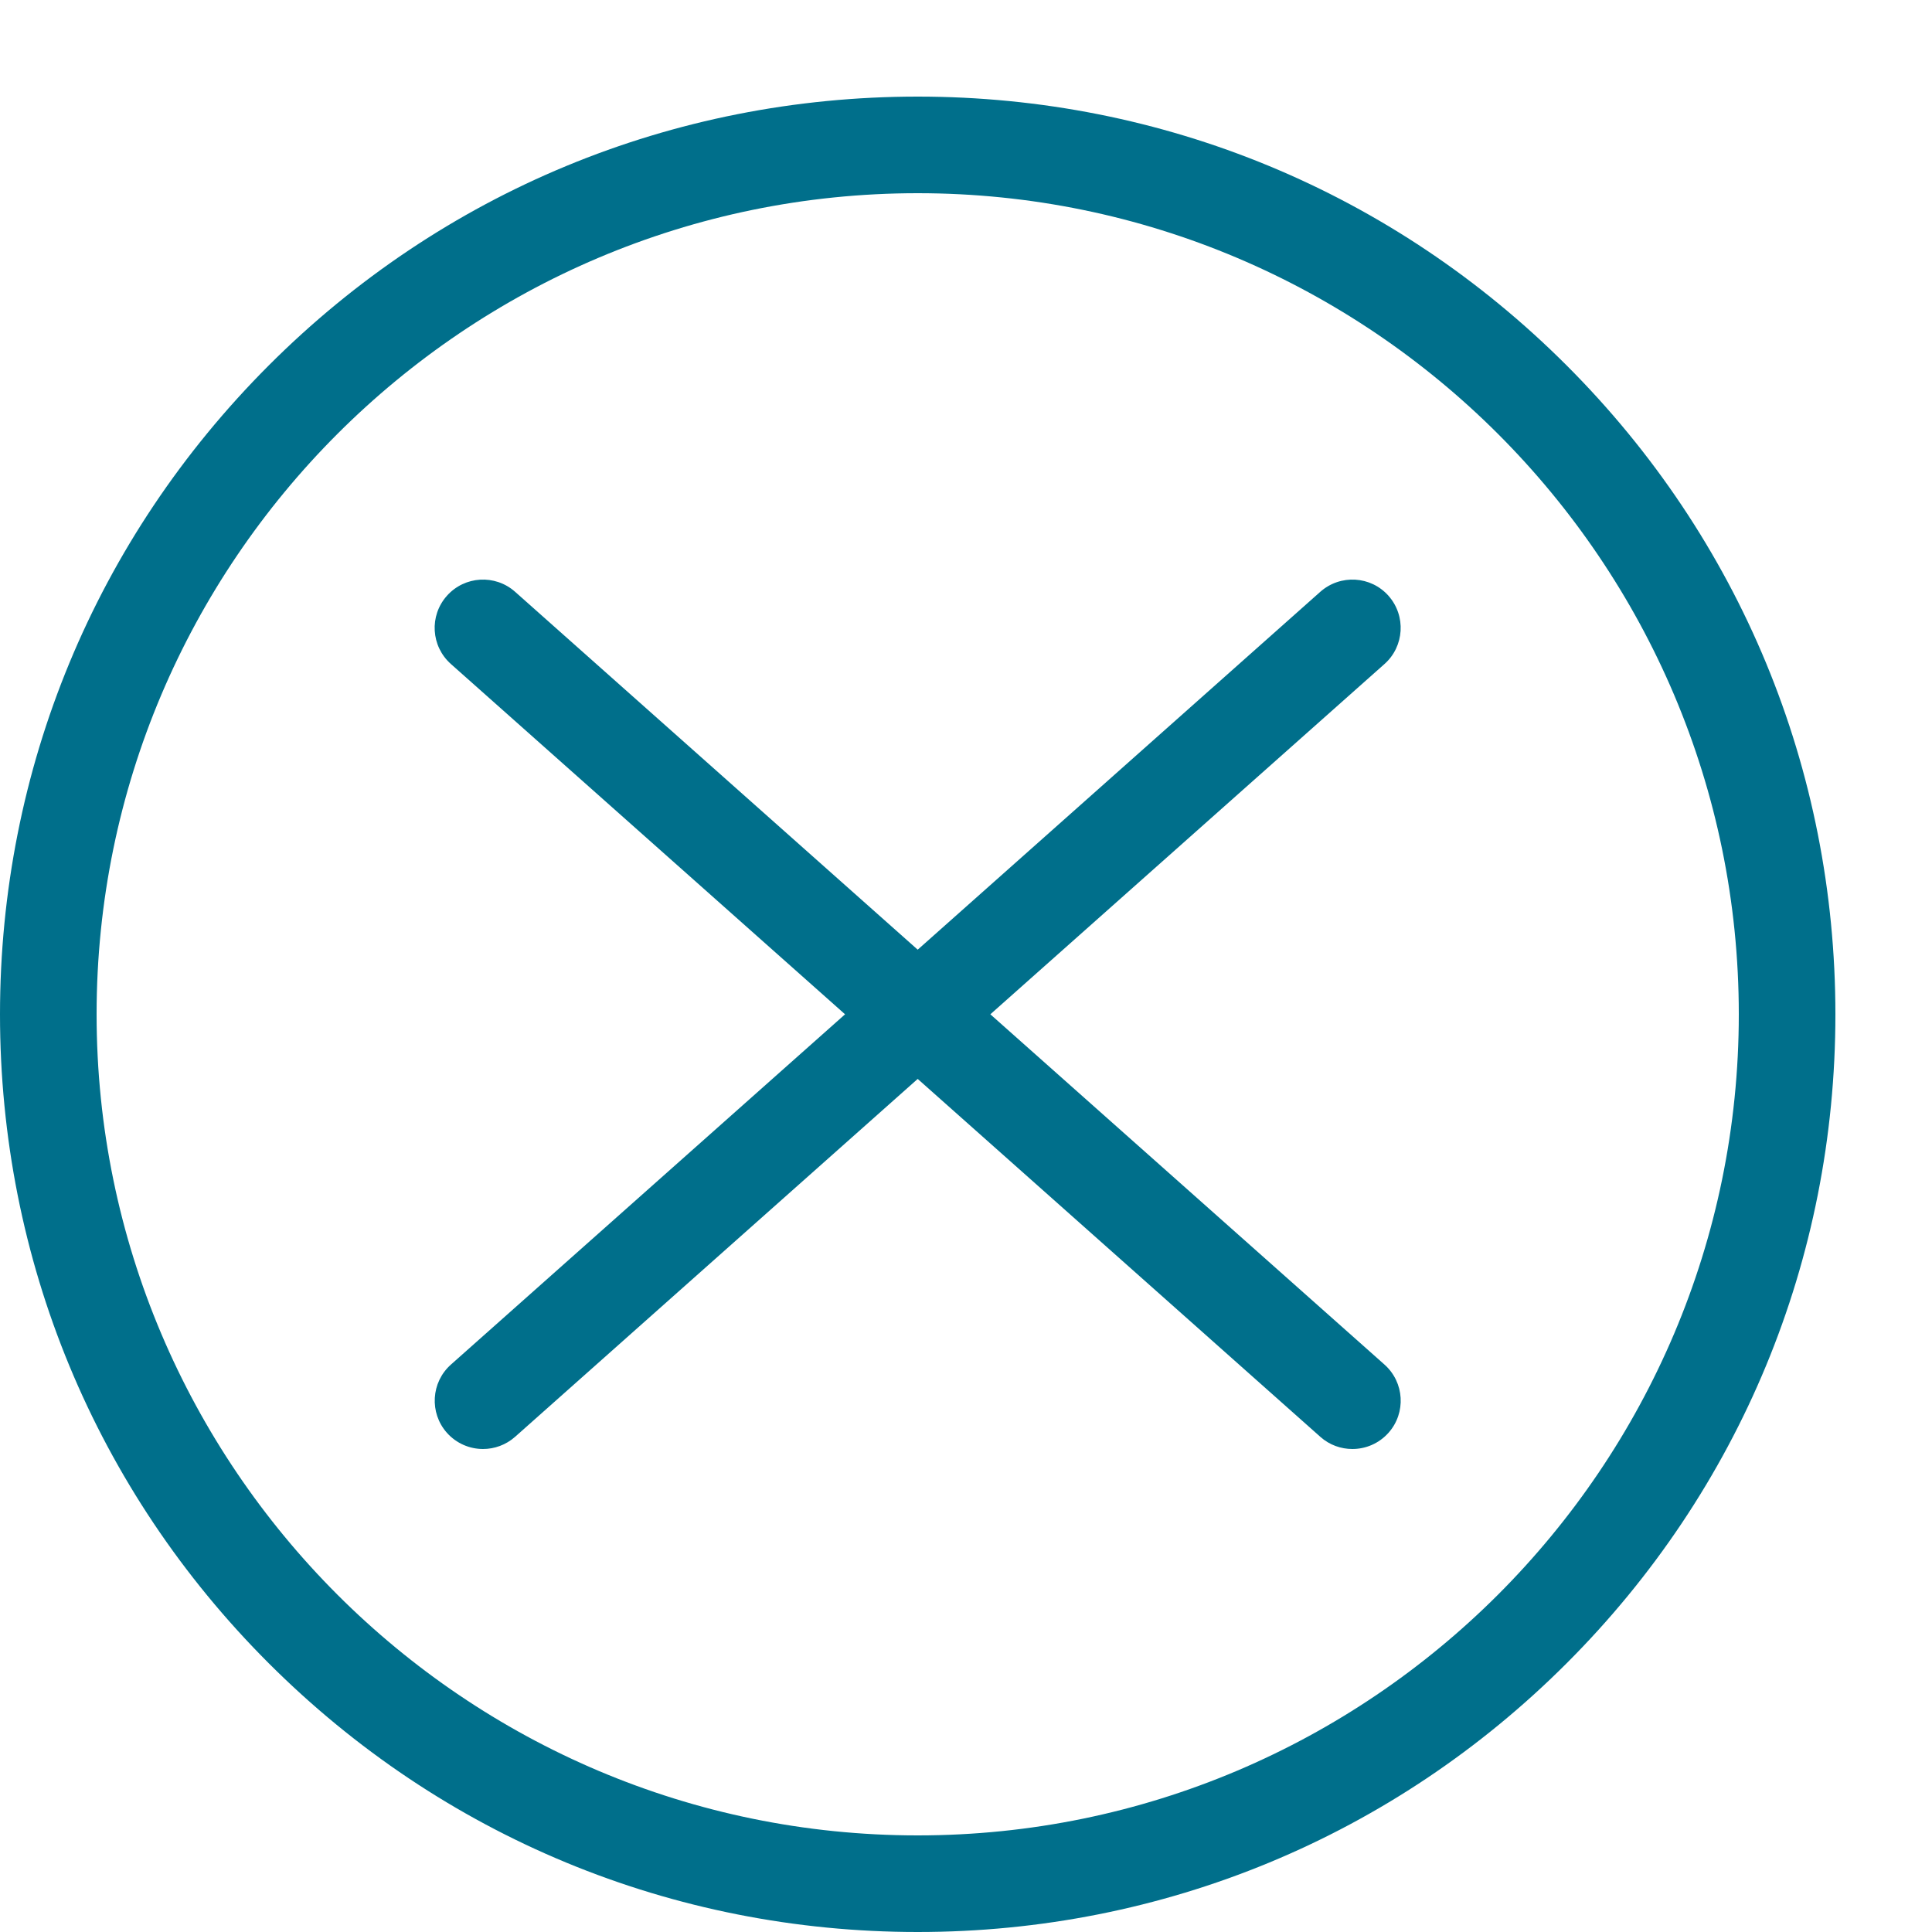 <!-- Generated by IcoMoon.io -->
<svg version="1.1" xmlns="http://www.w3.org/2000/svg" width="20" height="20" viewBox="0 0 20 20">
<title>cross-circle</title>
<path fill="#006F8B" d="M14.332 14.126l-4.080-3.626 4.080-3.626c0.206-0.183 0.225-0.499 0.042-0.706s-0.499-0.225-0.706-0.042l-4.168 3.705-4.168-3.705c-0.206-0.183-0.522-0.165-0.706 0.042s-0.165 0.522 0.042 0.706l4.080 3.626-4.080 3.626c-0.206 0.183-0.225 0.499-0.042 0.706 0.099 0.111 0.236 0.168 0.374 0.168 0.118 0 0.237-0.042 0.332-0.126l4.168-3.705 4.168 3.705c0.095 0.085 0.214 0.126 0.332 0.126 0.138 0 0.275-0.057 0.374-0.168 0.183-0.206 0.165-0.522-0.042-0.706z"></path>
<path fill="#006F8B" d="M9.5 20c-2.538 0-4.923-0.988-6.718-2.782s-2.782-4.18-2.782-6.717c0-2.538 0.988-4.923 2.782-6.718s4.18-2.783 6.718-2.783c2.538 0 4.923 0.988 6.718 2.783s2.782 4.18 2.782 6.718-0.988 4.923-2.782 6.717c-1.794 1.794-4.18 2.782-6.718 2.782zM9.5 2c-4.687 0-8.5 3.813-8.5 8.5s3.813 8.5 8.5 8.5 8.5-3.813 8.5-8.5-3.813-8.5-8.5-8.5z"></path>
</svg>

